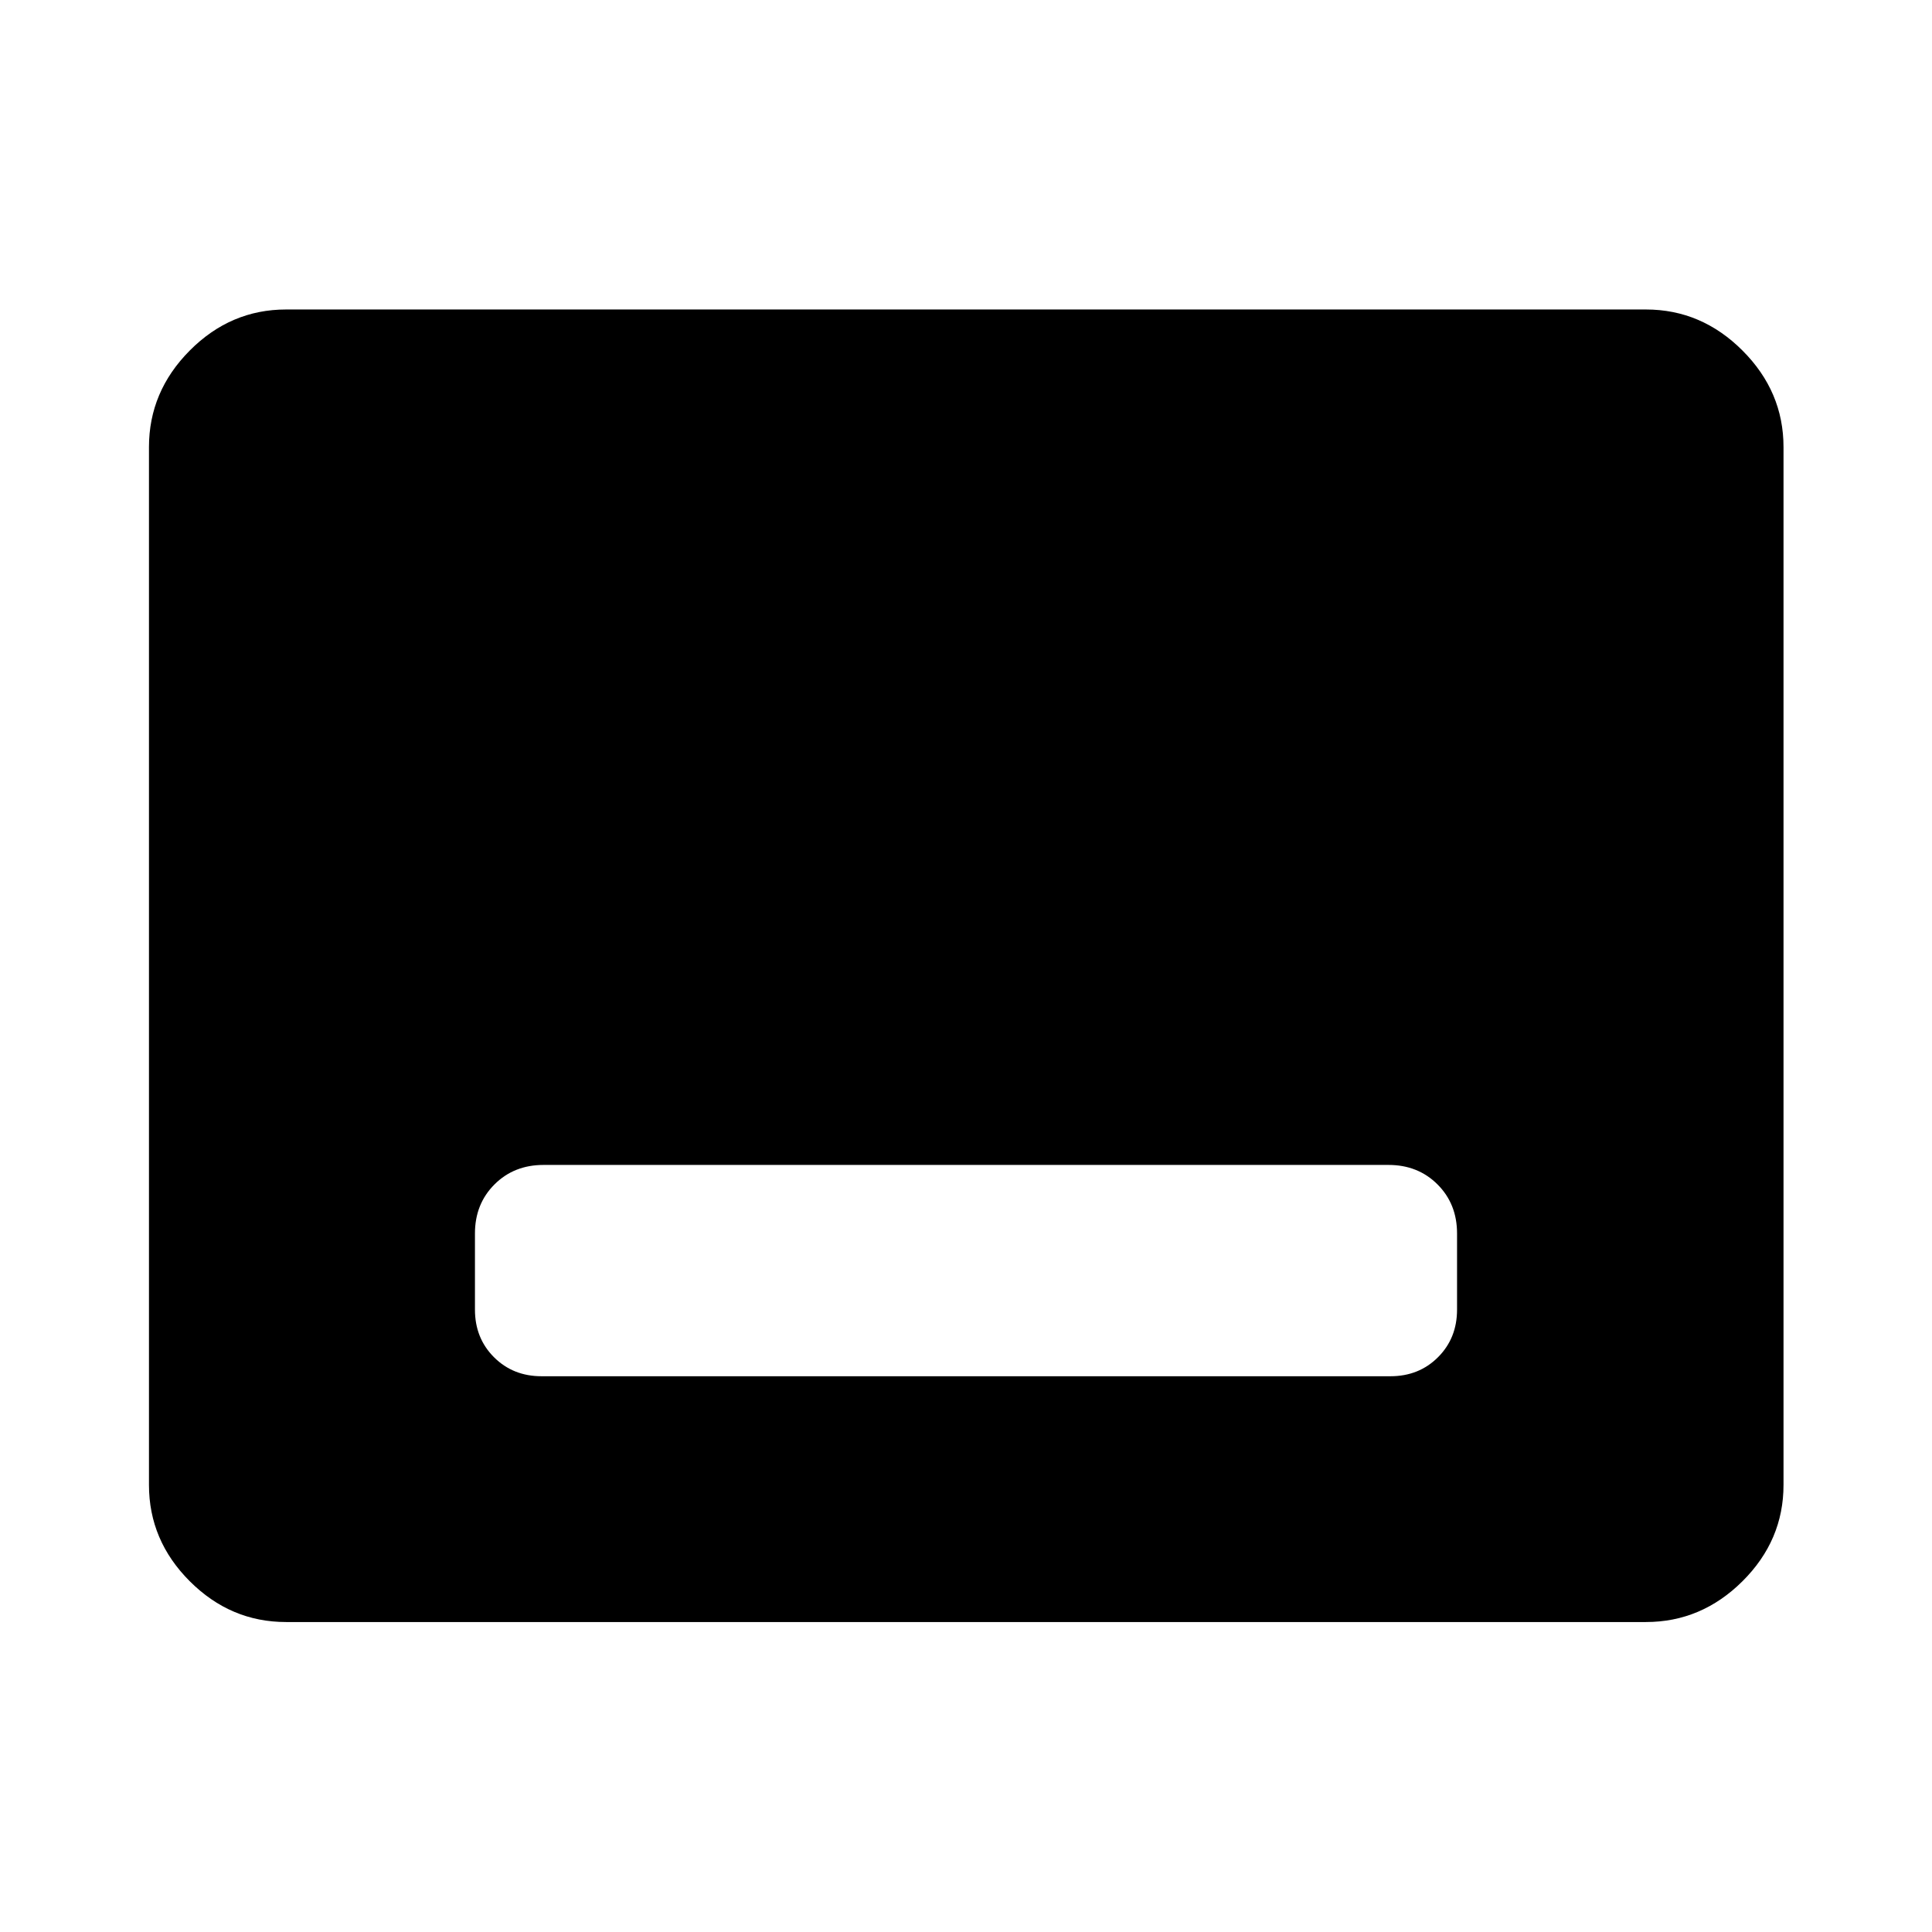 <svg xmlns="http://www.w3.org/2000/svg" width="48" height="48" viewBox="0 -960 960 960"><path d="M269.109-276.152h421.782q14.196 0 23.652-9.457Q724-295.065 724-309.261v-37.826q0-14.674-9.696-24.37-9.695-9.695-24.369-9.695h-419.87q-14.674 0-24.369 9.695-9.696 9.696-9.696 24.37v37.826q0 14.196 9.457 23.652 9.456 9.457 23.652 9.457Zm-126.957 122.13q-27.587 0-47.859-20.271-20.271-20.272-20.271-47.859v-515.696q0-27.587 20.271-47.978 20.272-20.392 47.859-20.392h675.696q27.587 0 47.978 20.392 20.392 20.391 20.392 47.978v515.696q0 27.587-20.392 47.859-20.391 20.271-47.978 20.271H142.152Z"/></svg>